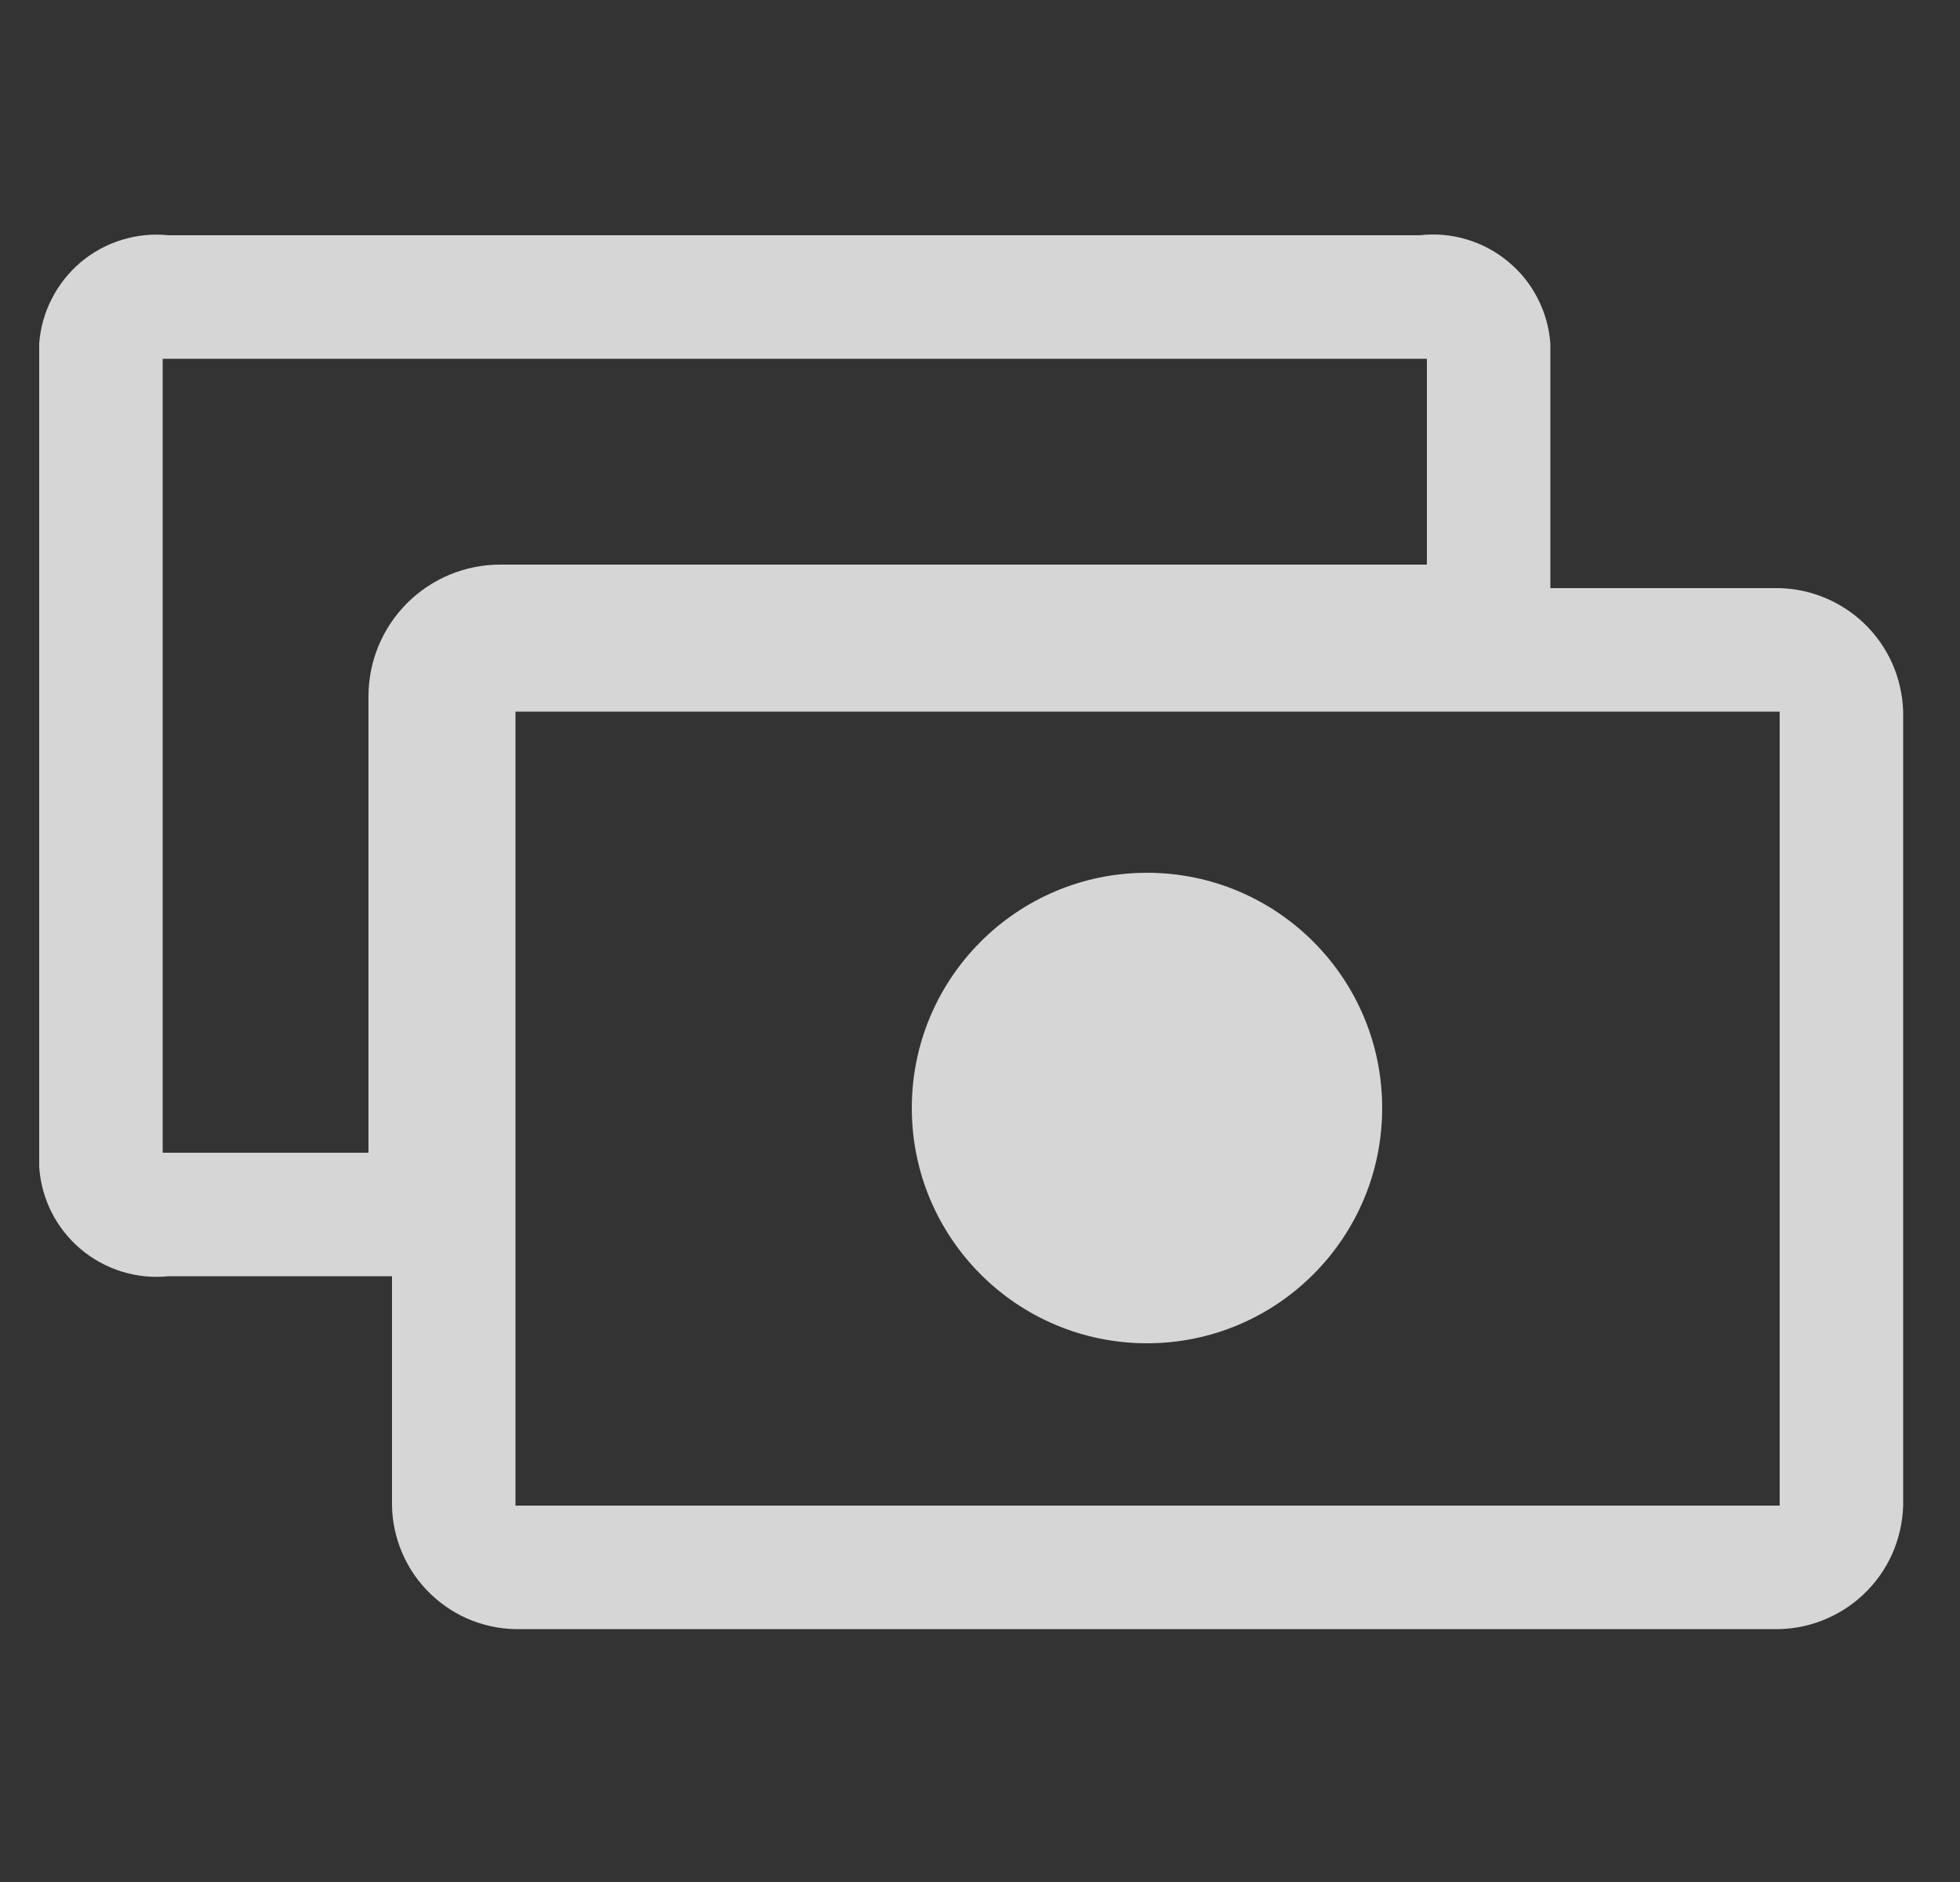 <svg width="25" height="24" viewBox="0 0 25 24" fill="none" xmlns="http://www.w3.org/2000/svg">
<rect x="0" y="0" width="25" height="24" fill="#333333" stroke="none"/>
<g id="Name=Payments, State=False" opacity="0.8" clip-path="url(#clip0_26_3563)">
<g id="Vector">
<path d="M17.63 14.13C17.63 15.787 16.287 17.13 14.63 17.13C12.973 17.13 11.63 15.787 11.63 14.13C11.63 12.473 12.973 11.13 14.63 11.13C16.287 11.13 17.63 12.473 17.63 14.13Z" fill="#fffa"/>
<path fill-rule="evenodd" clip-rule="evenodd" d="M19.612 3.803C19.705 3.982 19.76 4.179 19.775 4.38V7.5H22.61C22.823 7.494 23.035 7.53 23.233 7.606C23.432 7.682 23.614 7.796 23.769 7.942C23.924 8.089 24.048 8.264 24.135 8.458C24.221 8.653 24.269 8.862 24.275 9.075V19.2C24.269 19.413 24.221 19.622 24.135 19.817C24.048 20.011 23.924 20.186 23.769 20.332C23.614 20.479 23.432 20.593 23.233 20.669C23.035 20.745 22.823 20.781 22.61 20.775H6.65C6.438 20.781 6.227 20.745 6.029 20.669C5.831 20.593 5.65 20.478 5.497 20.331C5.343 20.185 5.22 20.01 5.135 19.815C5.05 19.621 5.004 19.412 5 19.2V16.275H2.15C1.949 16.296 1.747 16.275 1.554 16.216C1.361 16.156 1.182 16.058 1.028 15.928C0.874 15.798 0.748 15.638 0.657 15.458C0.567 15.278 0.513 15.081 0.5 14.88V4.38C0.515 4.18 0.57 3.985 0.662 3.807C0.753 3.628 0.88 3.47 1.033 3.341C1.187 3.213 1.365 3.116 1.557 3.058C1.749 2.999 1.951 2.979 2.15 3H18.11C18.311 2.977 18.514 2.995 18.707 3.053C18.901 3.11 19.081 3.207 19.236 3.336C19.392 3.464 19.52 3.623 19.612 3.803ZM5.192 7.692C5.507 7.377 5.934 7.2 6.38 7.2H18.2V4.575H2.075V14.7H4.7V8.88C4.7 8.434 4.877 8.007 5.192 7.692ZM6.575 19.2H22.7V9.075H6.575V19.2Z" fill="#fffa"/>
</g>
</g>
<defs>
<clipPath id="clip0_26_3563">
<rect width="24" height="24" fill="white" transform="translate(0.5)"/>
</clipPath>
</defs>
</svg>
